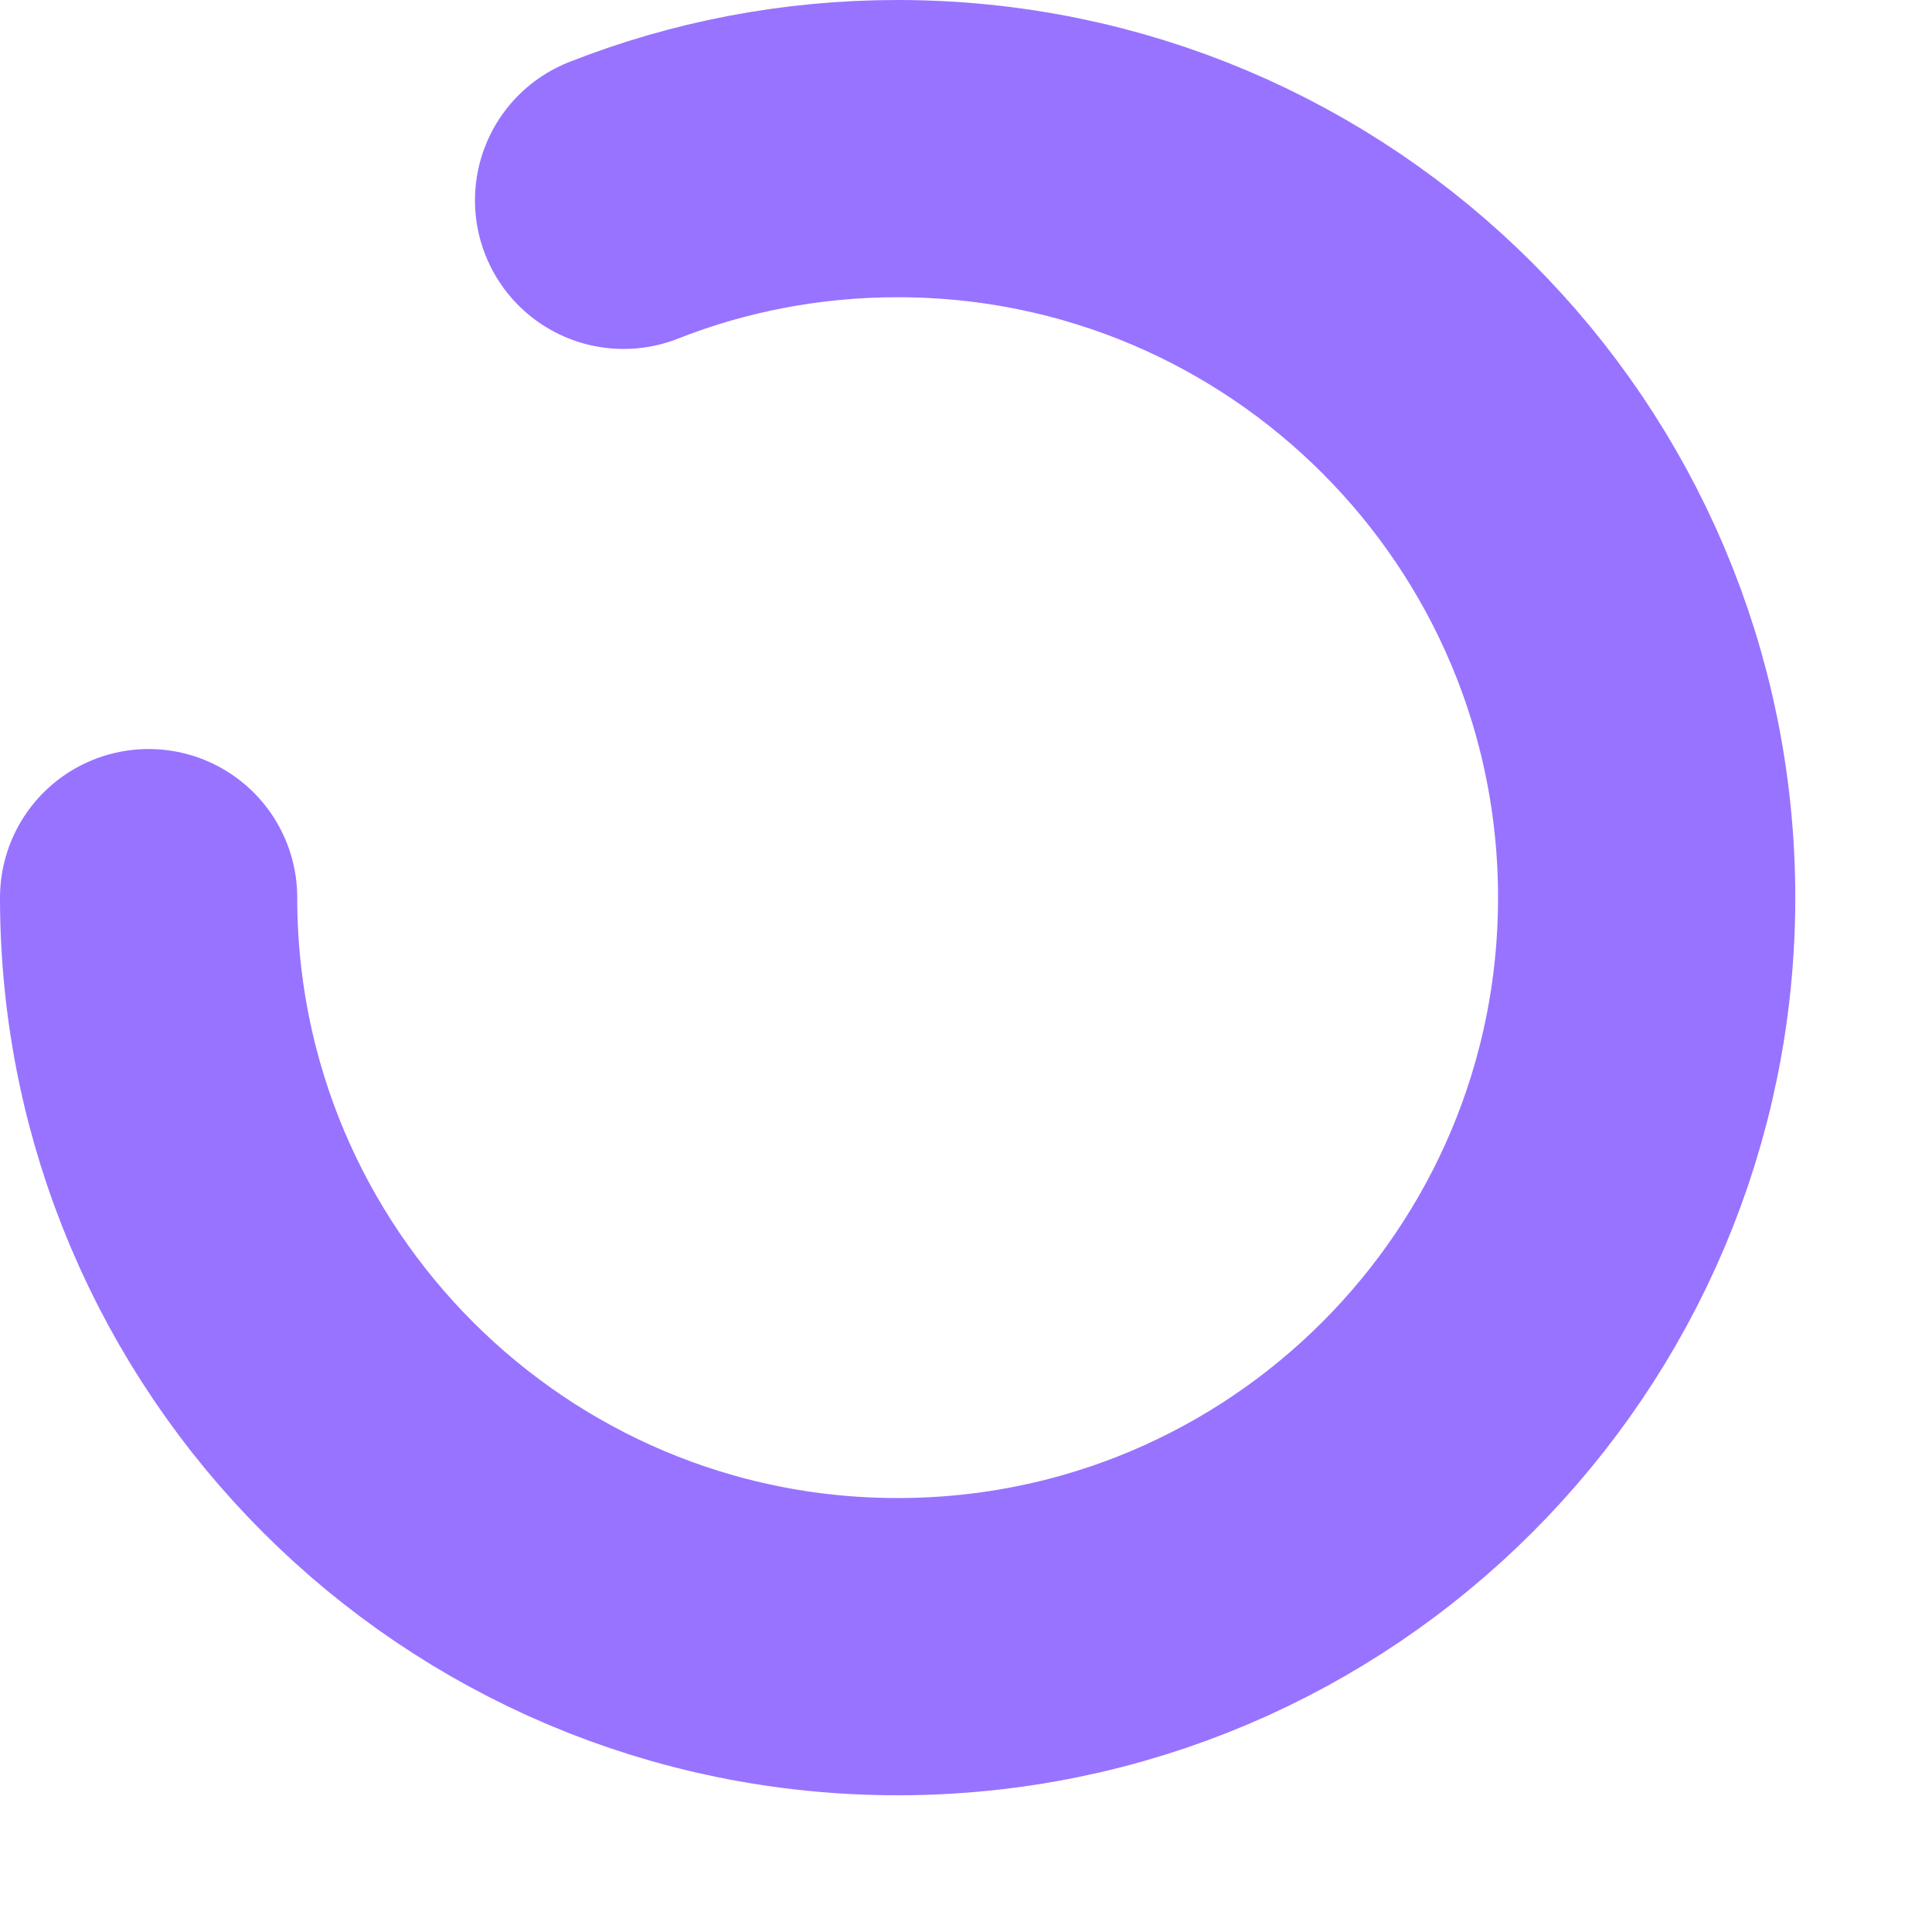 <svg width="13" height="13" viewBox="0 0 13 13" fill="none" xmlns="http://www.w3.org/2000/svg">
<path d="M1 6.04C1 8.823 3.257 11.08 6.04 11.08C8.824 11.08 11.08 8.823 11.08 6.04C11.08 3.256 8.824 1 6.04 1C5.389 1 4.767 1.123 4.196 1.348" stroke="#9873FF" stroke-width="2" stroke-miterlimit="10" stroke-linecap="round"/>
</svg>
